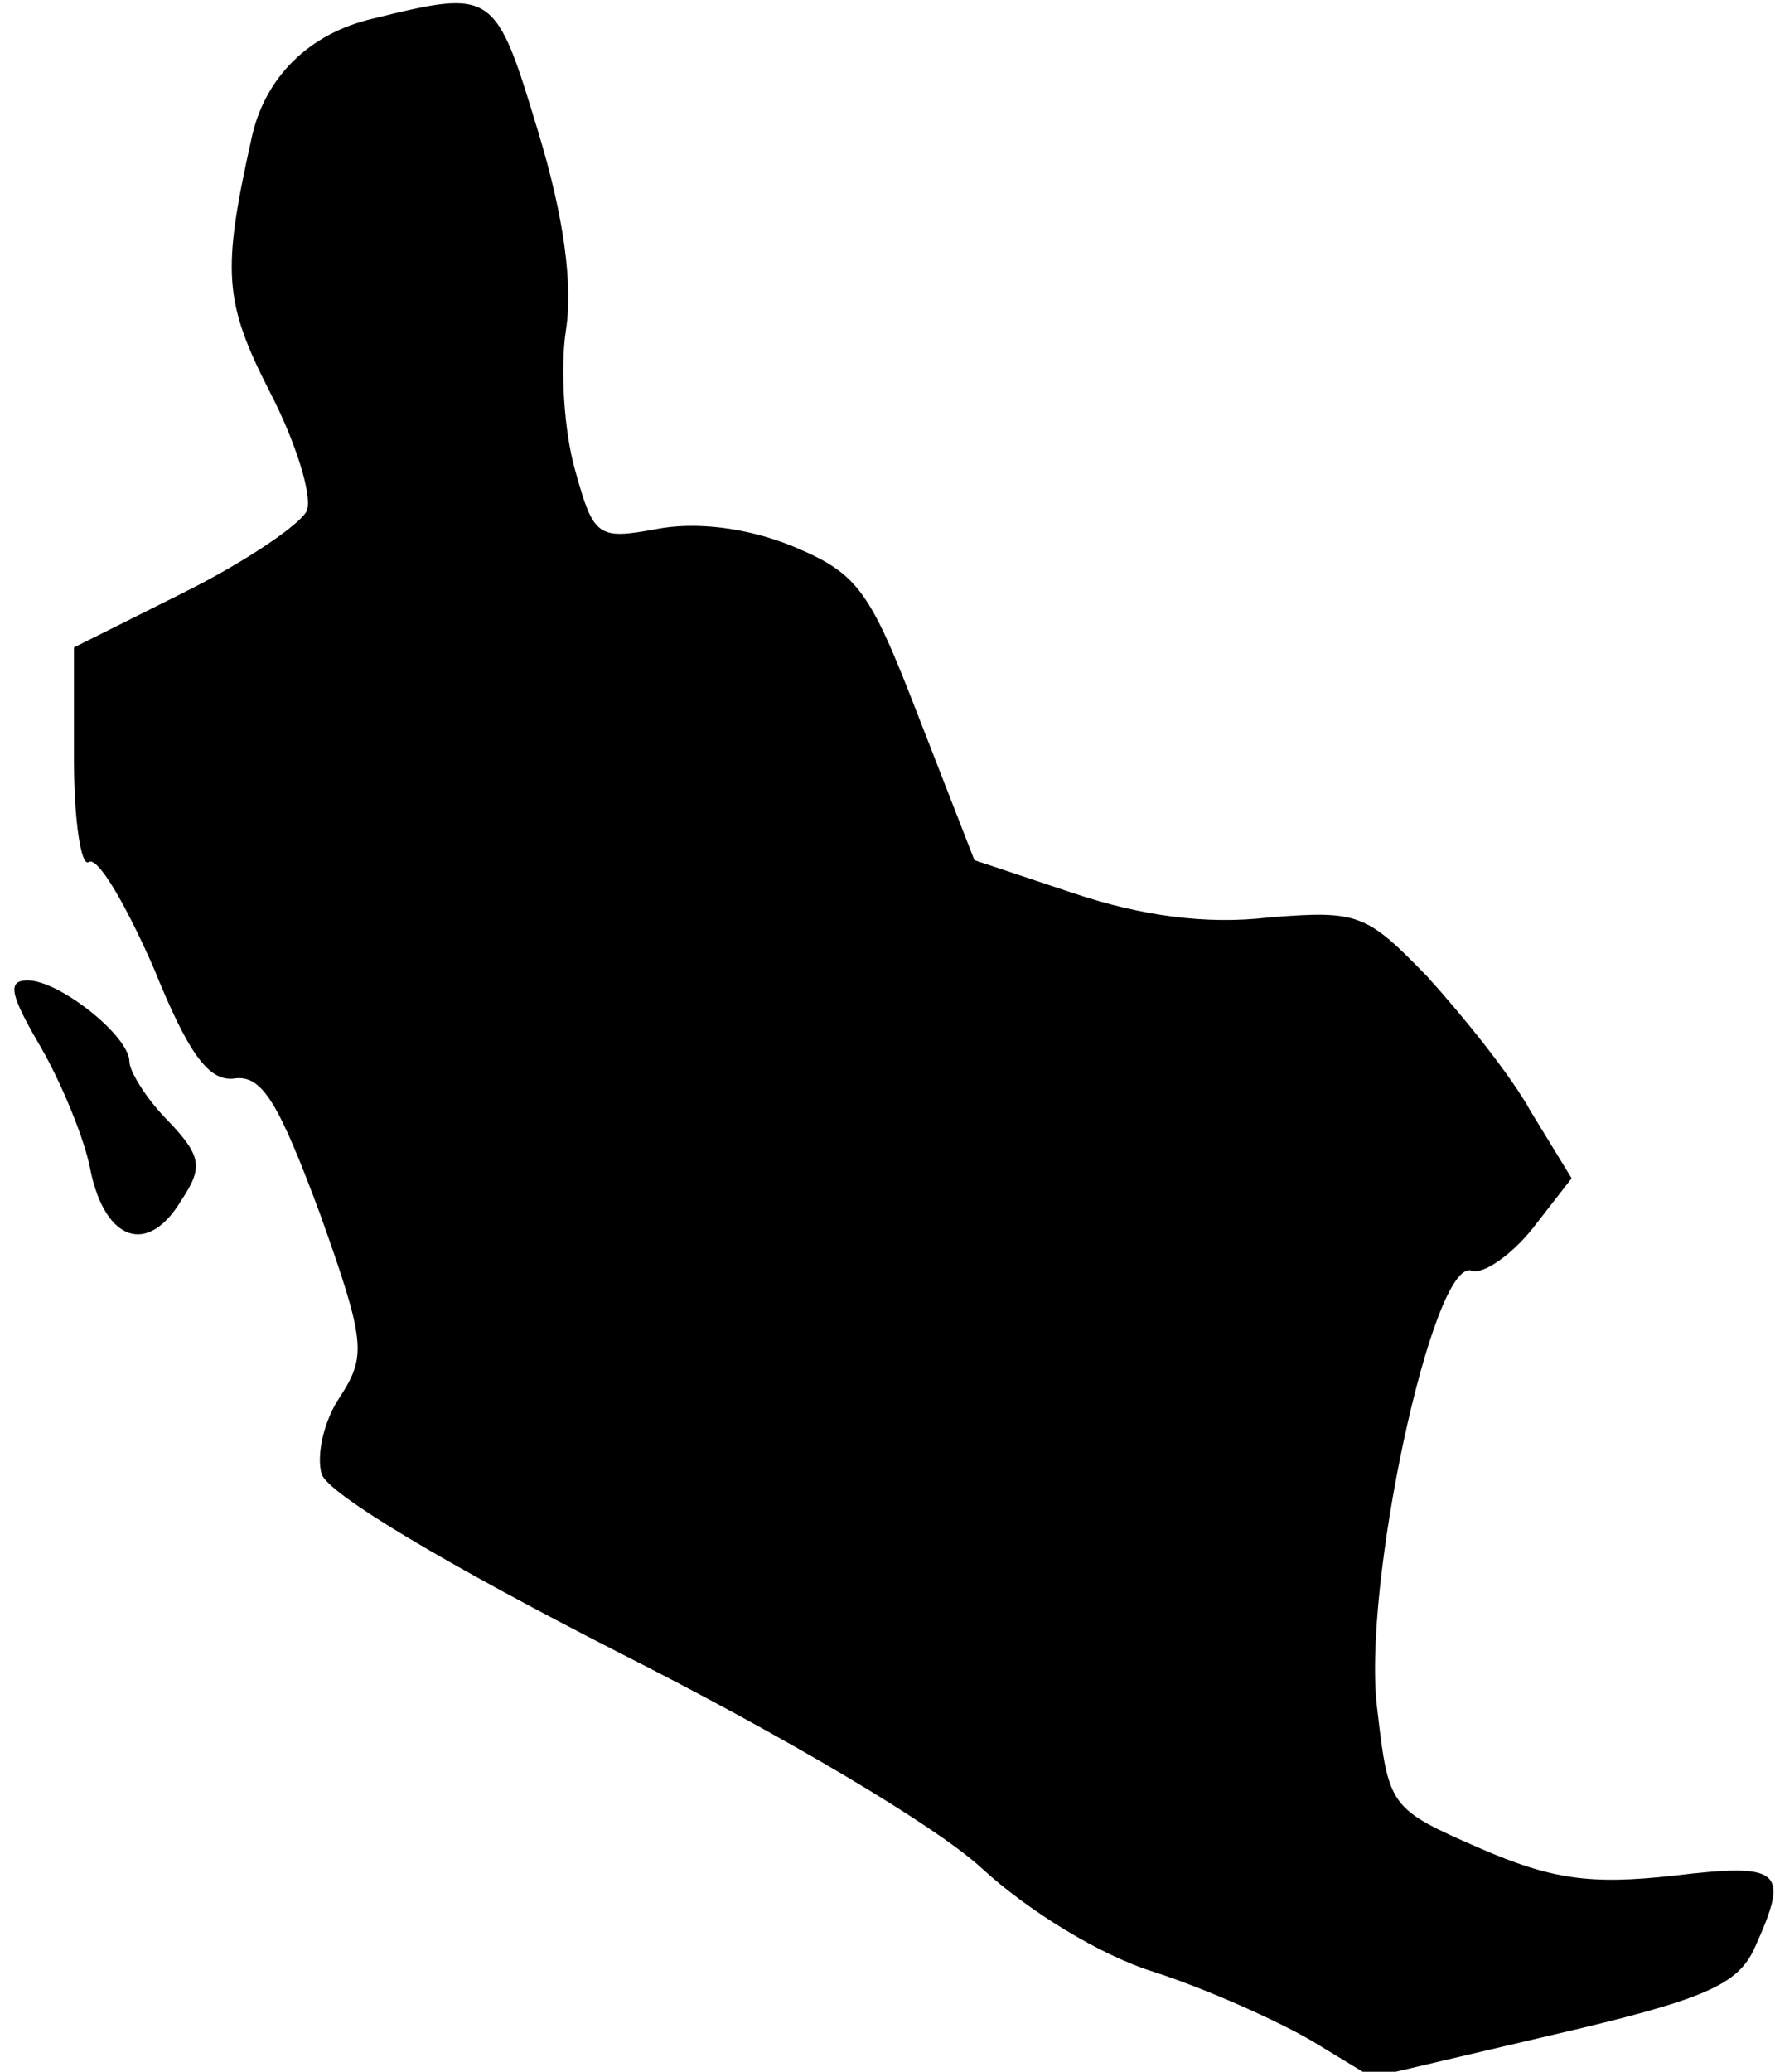 <?xml version="1.0" standalone="no"?>
<!DOCTYPE svg PUBLIC "-//W3C//DTD SVG 20010904//EN"
 "http://www.w3.org/TR/2001/REC-SVG-20010904/DTD/svg10.dtd">
<svg version="1.0" xmlns="http://www.w3.org/2000/svg"
 width="96pt" height="112pt" viewBox="0 0 96 112"
 preserveAspectRatio="xMidYMid meet">
<g transform="translate(0,112) scale(0.1,-0.1)"
fill="#000000" stroke="none">
<path fill="#000000" stroke="none" d="M202 1110 c-35 -8 -59 -32 -66 -65 -16
-72 -15 -88 10 -137 14 -27 23 -56 20 -64 -3 -7 -32 -27 -66 -44 l-60 -30 0
-61 c0 -33 4 -58 8 -55 5 3 20 -23 35 -57 19 -47 30 -62 44 -60 15 2 24 -14
46 -73 25 -70 25 -77 11 -99 -9 -13 -13 -32 -10 -42 4 -11 68 -49 160 -96 91
-46 172 -94 197 -117 25 -23 64 -47 93 -56 28 -9 66 -26 85 -37 l33 -20 98 23
c82 19 100 27 109 47 19 42 15 46 -44 39 -45 -5 -66 -2 -105 15 -48 21 -49 22
-55 74 -9 65 30 246 51 238 6 -2 21 8 33 23 l21 27 -22 36 c-11 20 -37 52 -56
73 -33 34 -37 36 -86 32 -34 -4 -69 1 -105 13 l-54 18 -30 77 c-27 70 -33 78
-69 93 -25 10 -52 13 -73 9 -32 -6 -34 -4 -44 32 -6 21 -8 55 -5 75 4 25 -1
62 -15 108 -23 76 -24 77 -89 61z"/>
<path fill="#000000" stroke="none" d="M22 554 c11 -19 24 -50 27 -67 8 -38
31 -46 49 -16 12 18 11 24 -7 43 -12 12 -21 27 -21 32 0 14 -38 44 -55 44 -11
0 -10 -7 7 -36z"/>
</g>
</svg>
